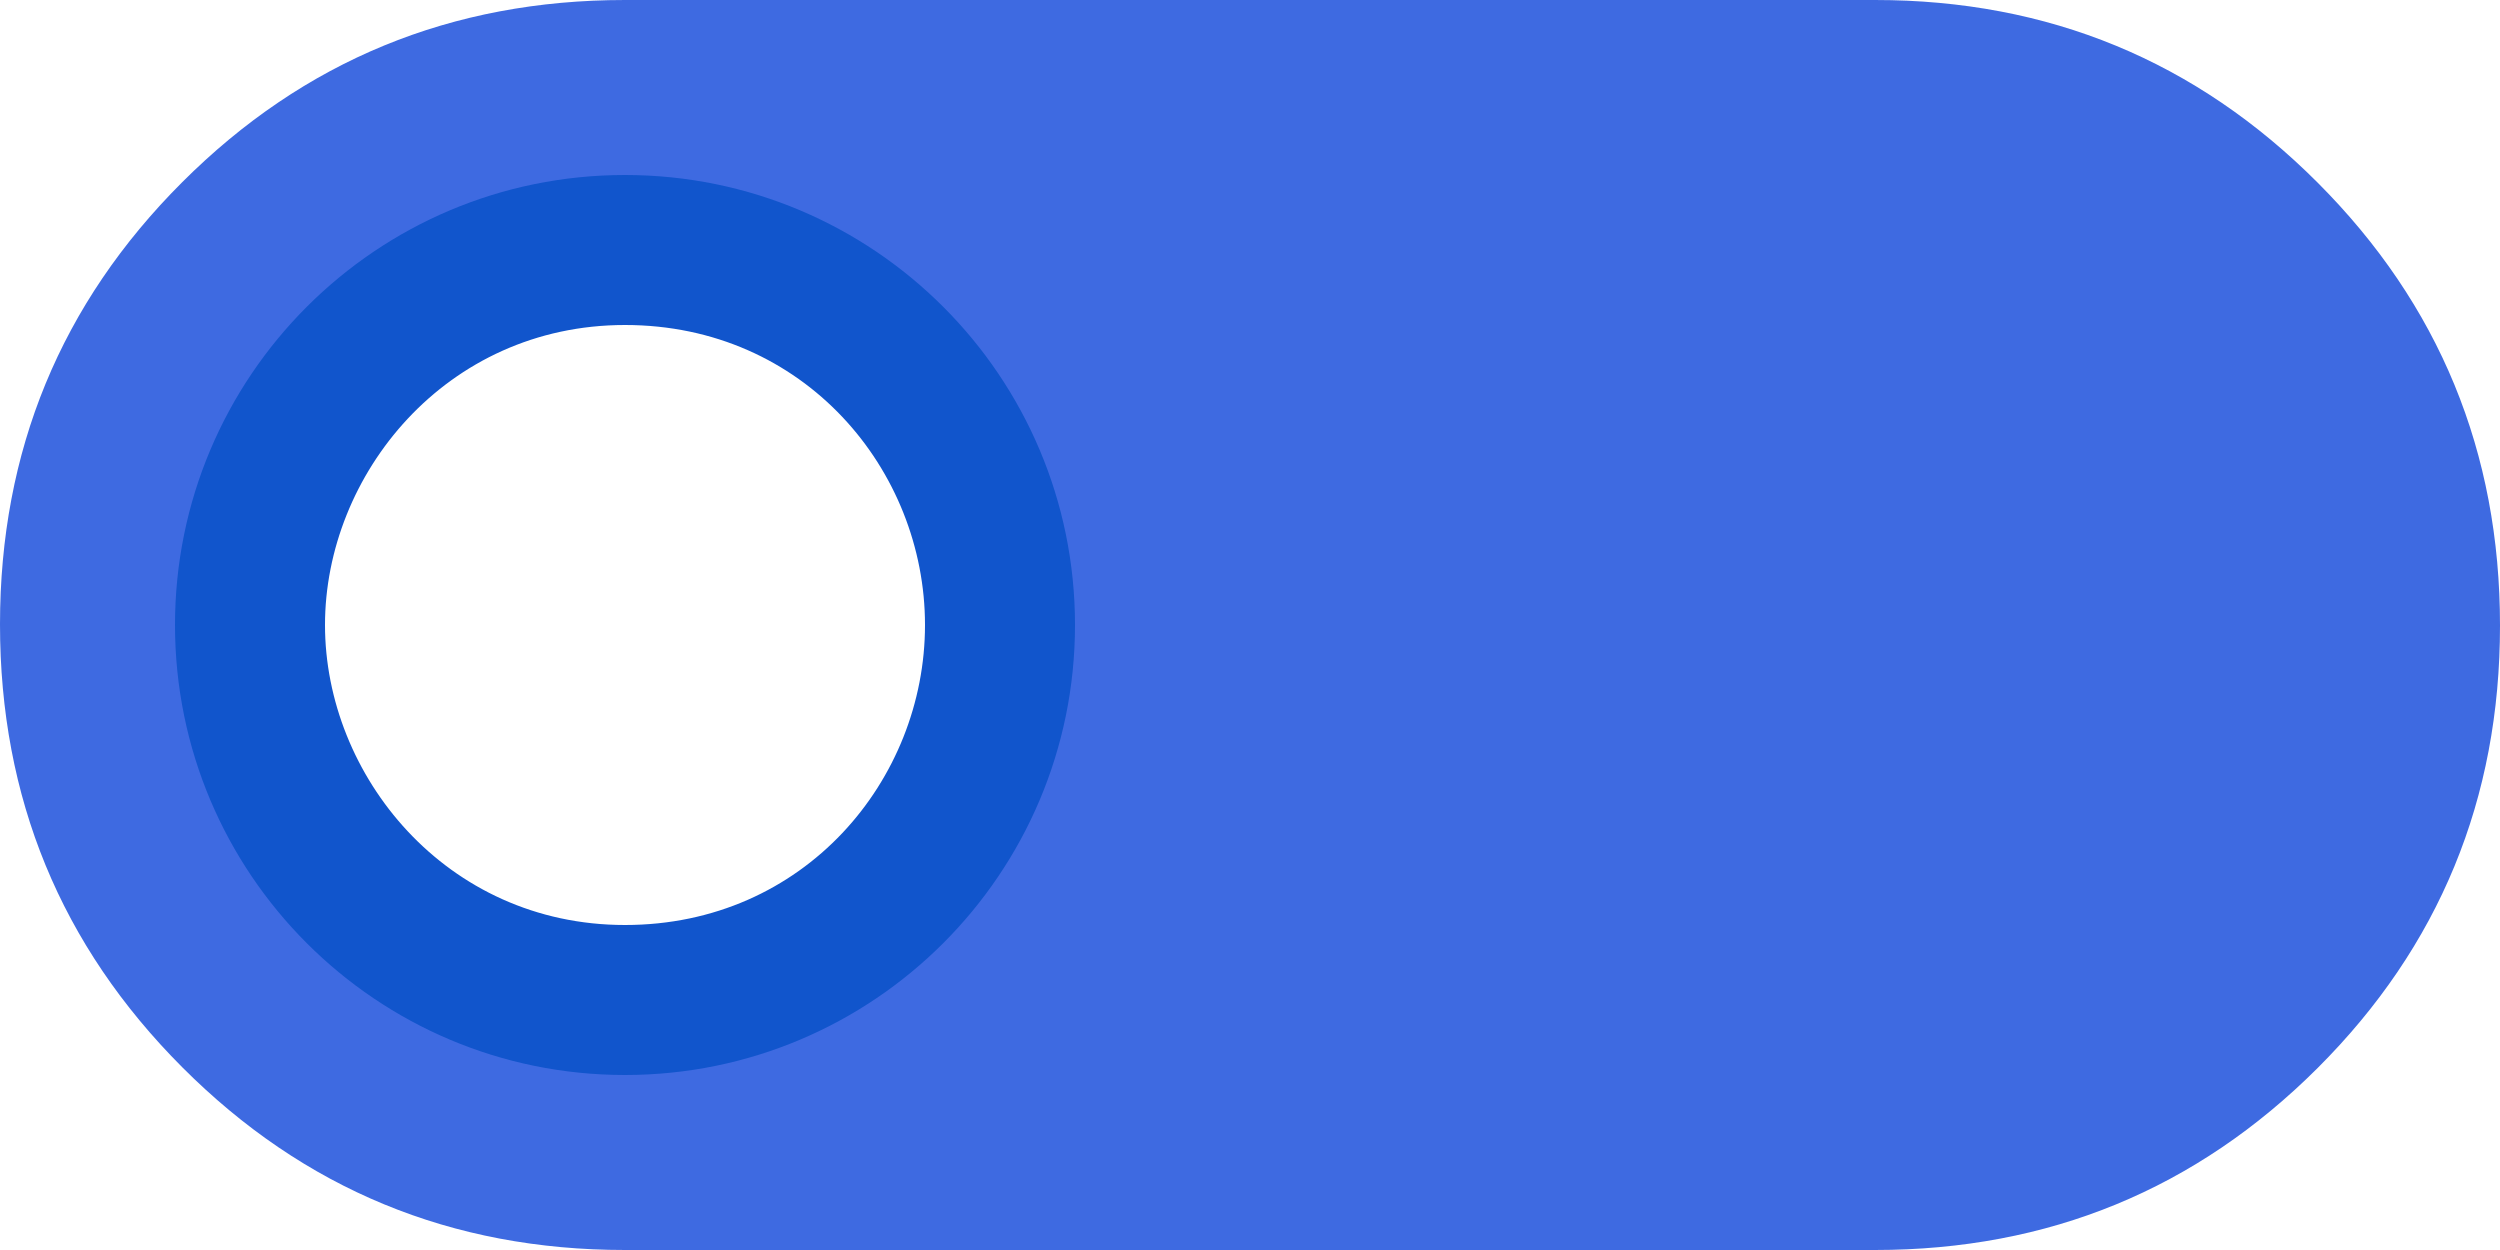 <svg width="50" height="25" viewBox="0 0 50 25" fill="none" xmlns="http://www.w3.org/2000/svg">
<g clip-path="url(#clip0_4140_118726)">
<path d="M37.5 25C40.972 25 43.923 23.786 46.355 21.358C48.785 18.929 50 15.981 50 12.512C50 9.043 48.785 6.09 46.355 3.655C43.923 1.218 40.972 0 37.5 0H12.5C9.028 0 6.077 1.214 3.645 3.643C1.215 6.071 0 9.019 0 12.488C0 15.957 1.215 18.91 3.645 21.345C6.077 23.782 9.028 25 12.5 25H37.5ZM12.505 18.75C10.772 18.75 9.296 18.143 8.078 16.93C6.859 15.715 6.25 14.24 6.25 12.505C6.25 10.772 6.857 9.296 8.07 8.078C9.285 6.859 10.76 6.25 12.495 6.25C14.228 6.25 15.704 6.857 16.922 8.072C18.141 9.286 18.75 10.76 18.75 12.495C18.75 14.23 18.142 15.706 16.927 16.922C15.714 18.141 14.24 18.75 12.505 18.75Z" fill="#3E6AE1"/>
<path fill-rule="evenodd" clip-rule="evenodd" d="M21.5 12.5C21.5 17.471 17.471 21.5 12.5 21.5C7.529 21.5 3.5 17.471 3.5 12.5C3.5 7.529 7.529 3.5 12.5 3.5C17.471 3.5 21.5 7.529 21.5 12.5ZM12.5 6.5C8.91 6.5 6.5 9.5 6.5 12.5C6.5 15.5 8.91 18.5 12.5 18.5C16.09 18.5 18.5 15.598 18.5 12.5C18.5 9.402 16.09 6.5 12.5 6.5Z" fill="#1155CC"/>
</g>
<defs>
<clipPath id="clip0_4140_118726">
<rect width="50" height="25" fill="white"/>
</clipPath>
</defs>
</svg>
